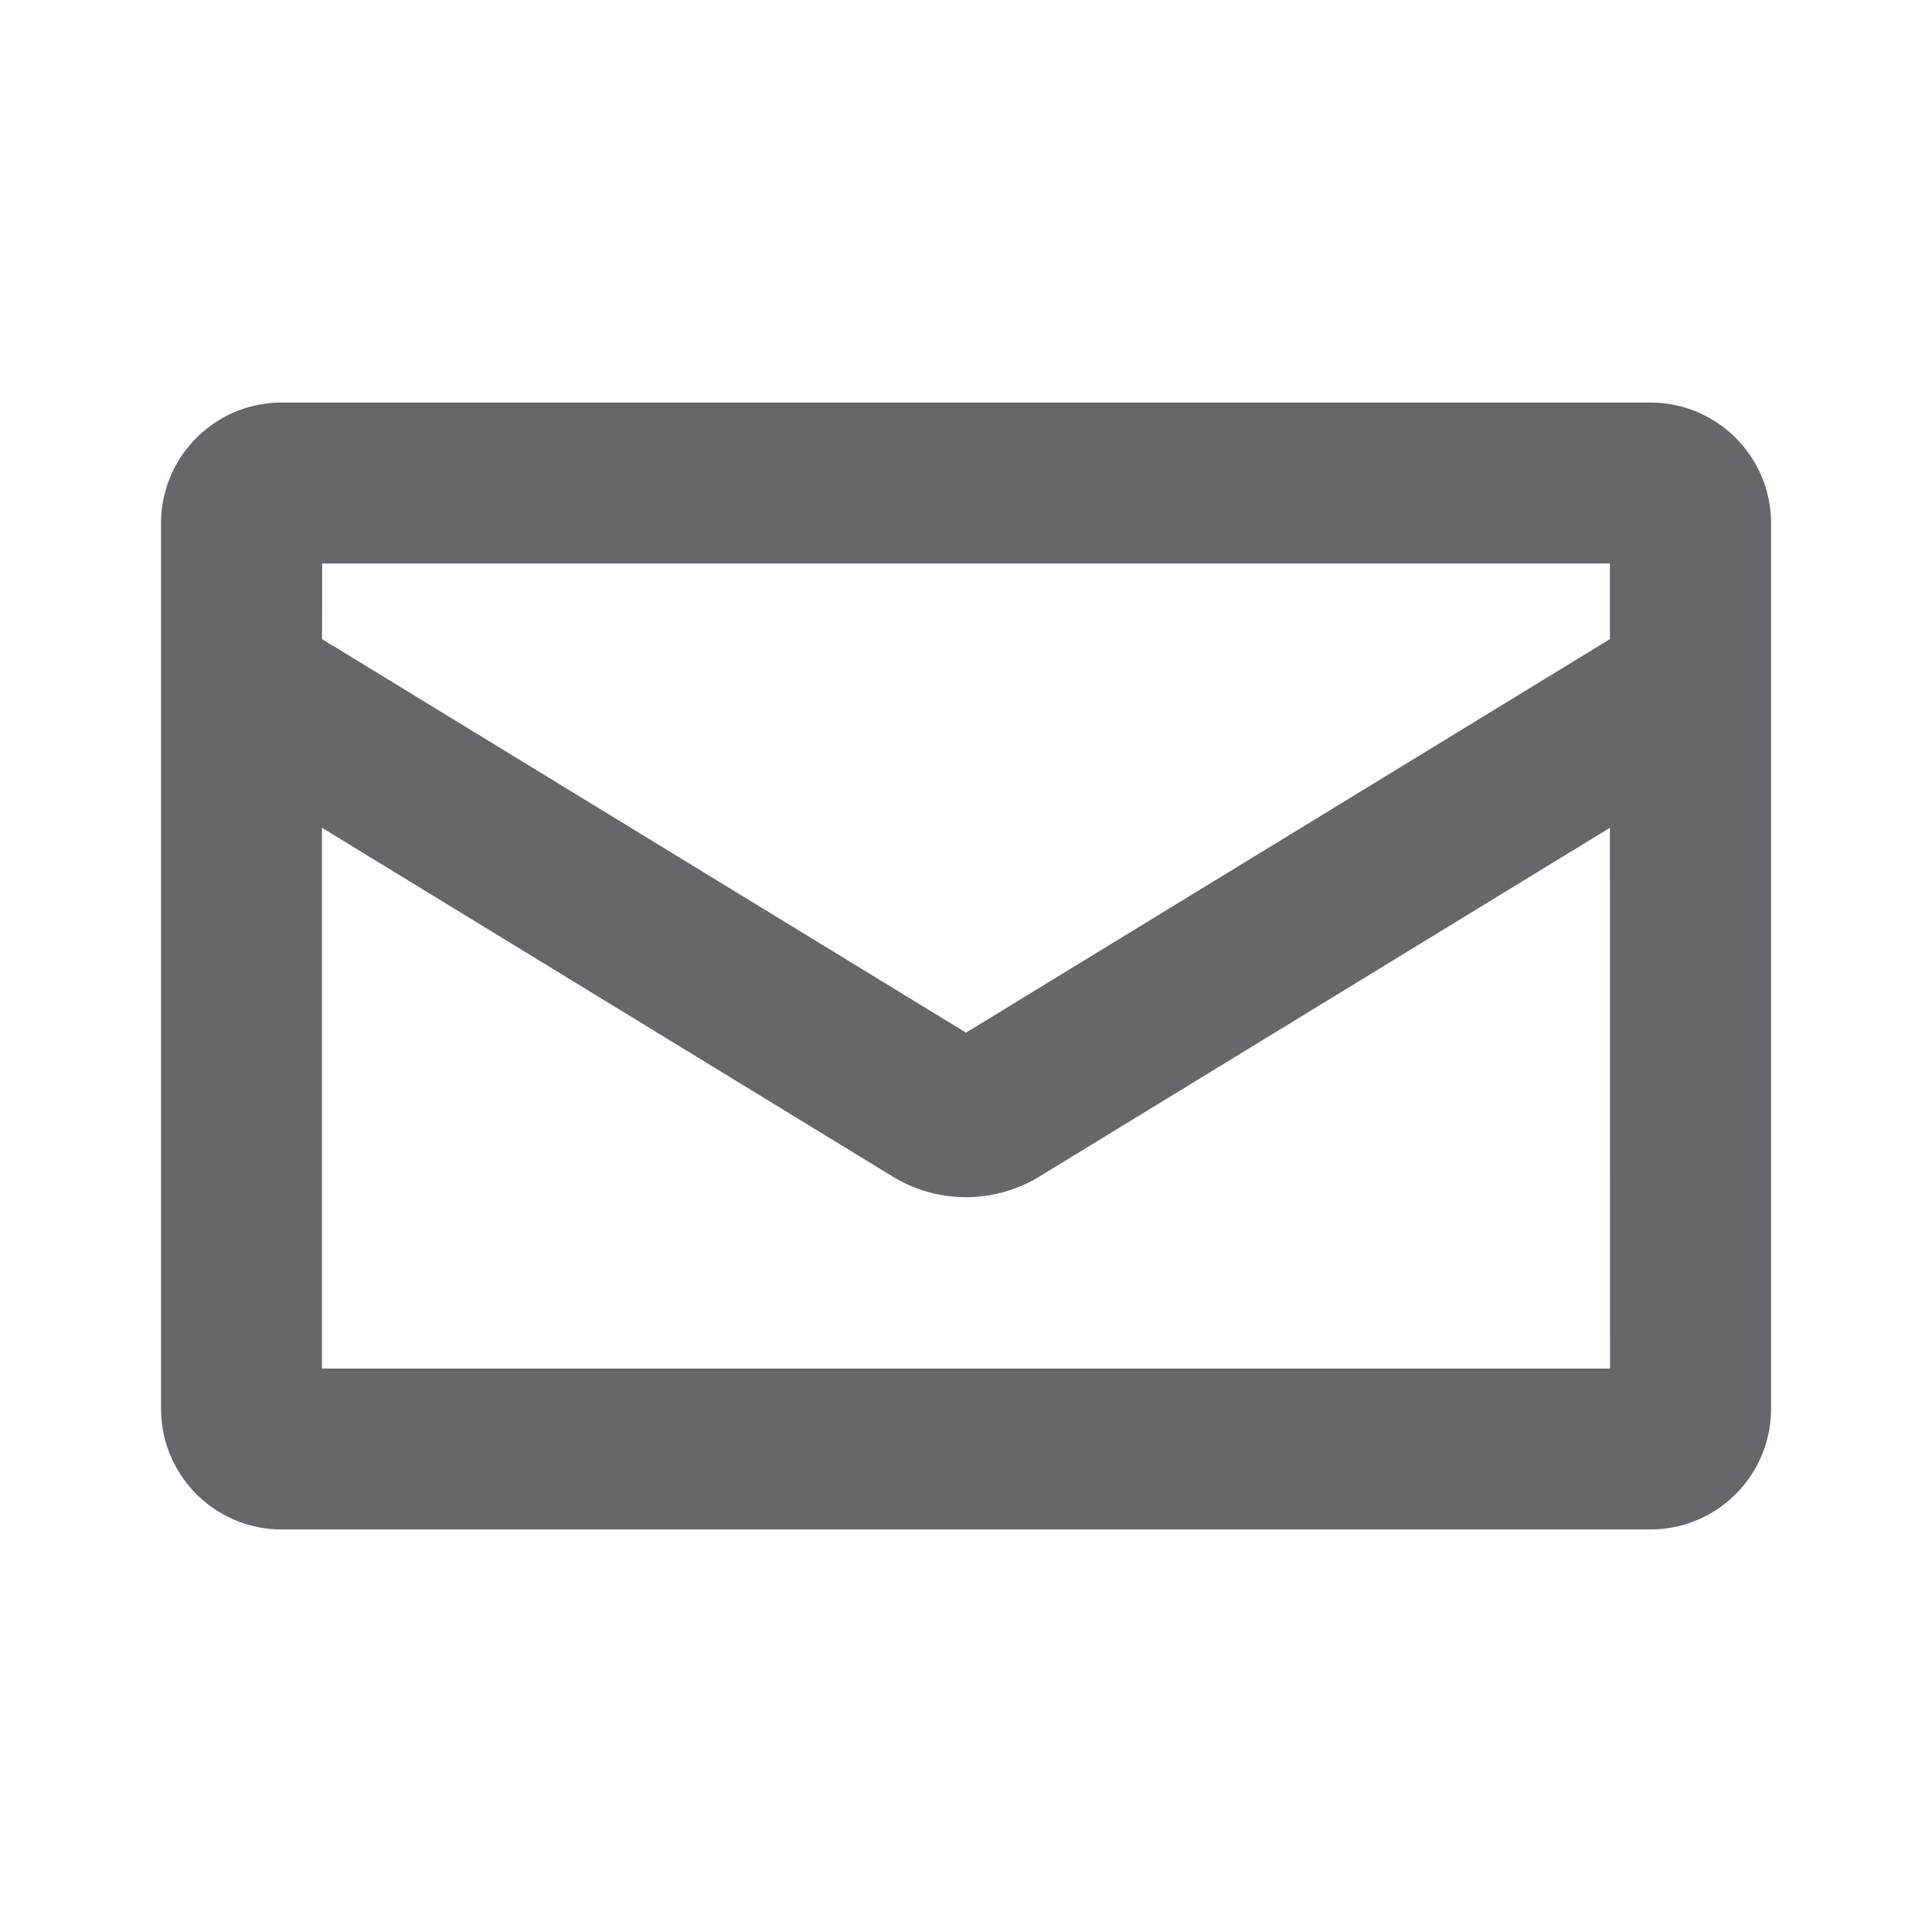 <svg xmlns="http://www.w3.org/2000/svg" width="20" height="20" viewBox="0 0 20 20">
    <path fill="#65676A" fill-rule="evenodd" d="M17.084 4.167c.69 0 1.25.56 1.25 1.25v9.166c0 .69-.56 1.25-1.25 1.25H2.917c-.69 0-1.25-.56-1.25-1.25V5.417c0-.69.56-1.25 1.25-1.25h14.167zm-.418 4.402l-5.905 3.61a1.457 1.457 0 0 1-1.521 0l-5.907-3.61v5.598h13.334l-.001-5.598zm0-2.736H3.335l-.001.783L10 10.69l6.666-4.074v-.783z"/>
</svg>
